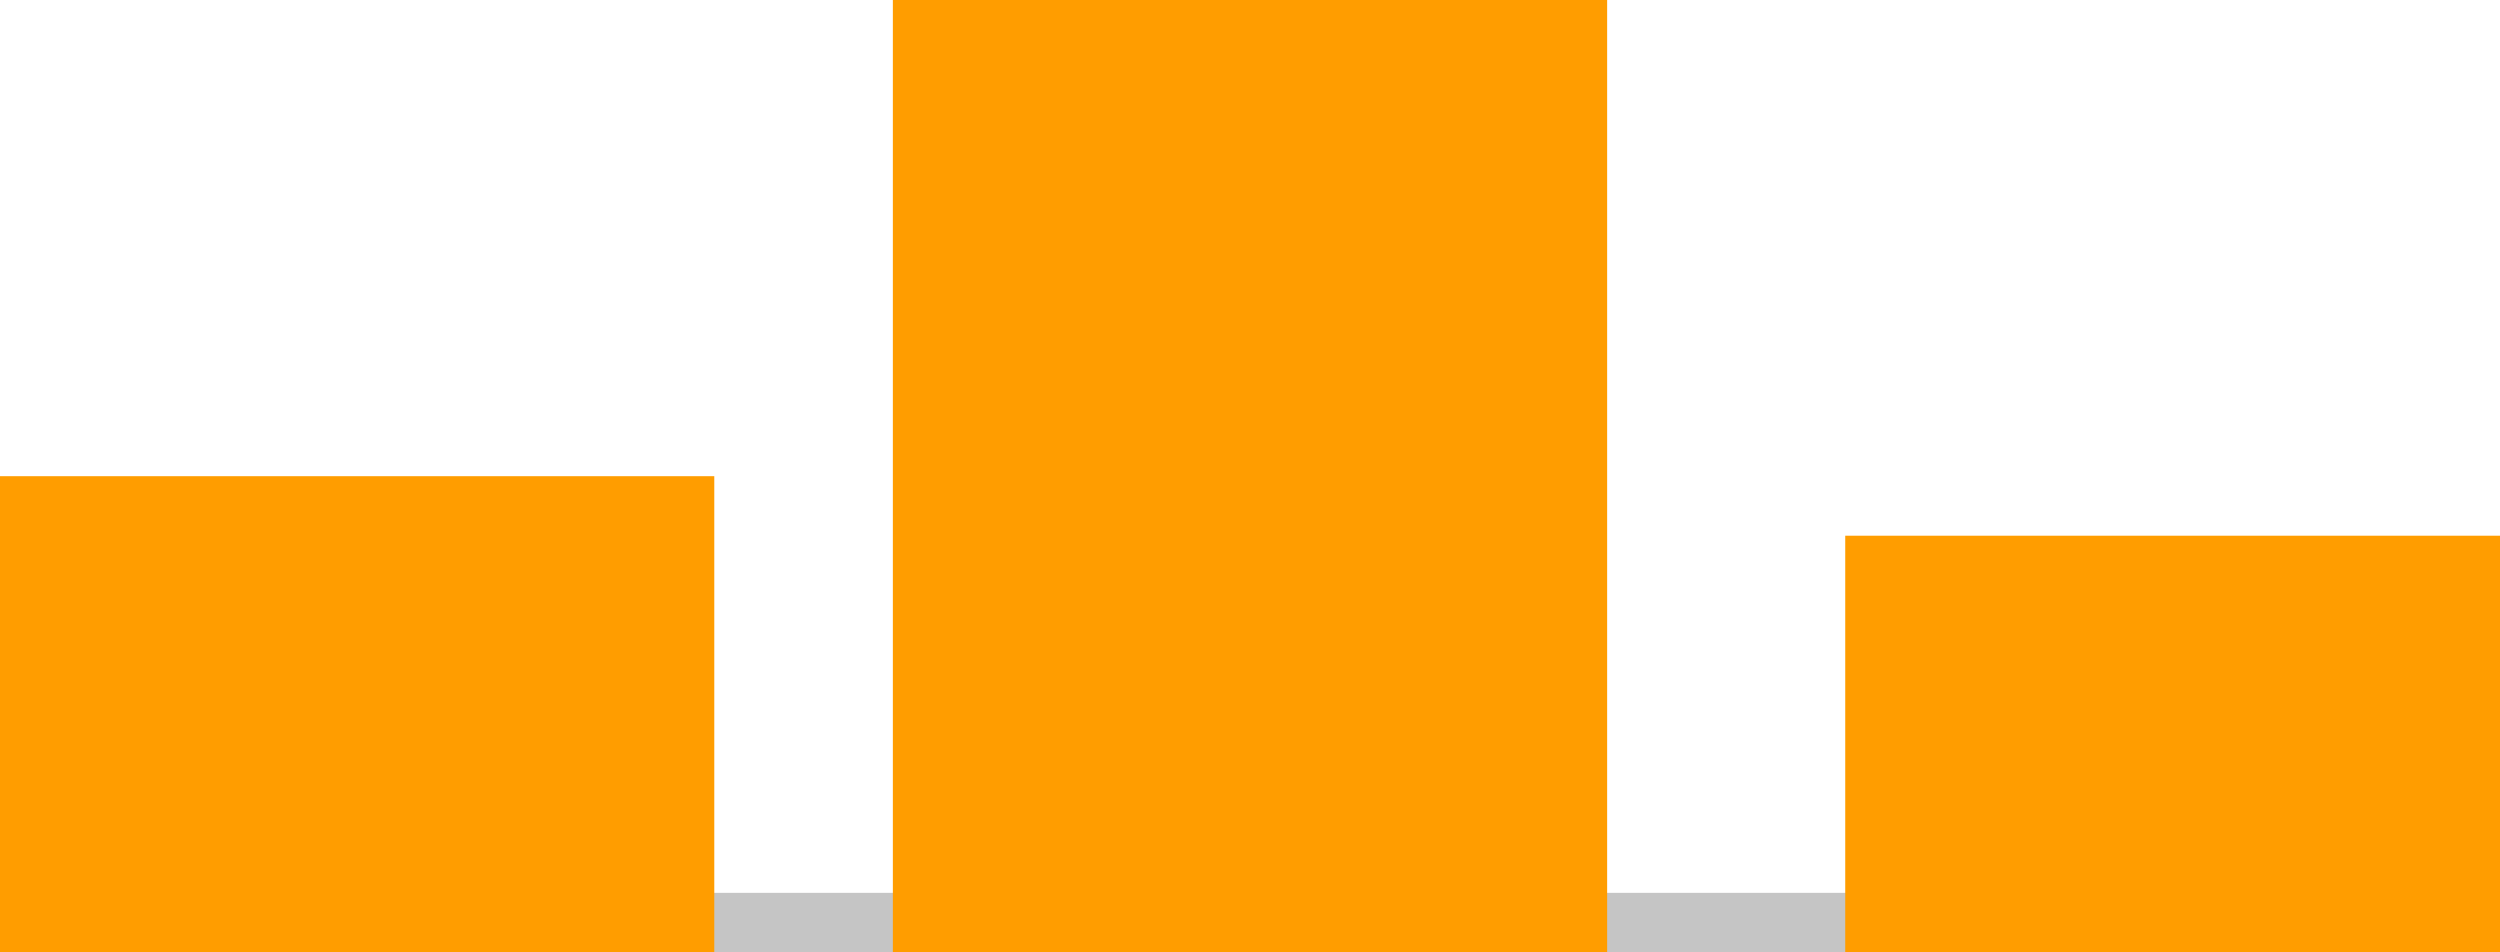 <svg xmlns="http://www.w3.org/2000/svg" width="42" height="16" viewBox="0 0 42 16">
    <g id="Group_4308" data-name="Group 4308" transform="translate(-10176.871 -2697.815)">
        <line id="Line_152" data-name="Line 152" x2="38.909" transform="translate(10177 2713.315)" fill="none"
              stroke="#707070" stroke-width="1" opacity="0.4"/>
        <rect id="Rectangle_313" data-name="Rectangle 313" width="12" height="8"
              transform="translate(10176.871 2705.815)" fill="#ff9d00"/>
        <rect id="Rectangle_314" data-name="Rectangle 314" width="12" height="16"
              transform="translate(10191.871 2697.815)" fill="#ff9d00"/>
        <rect id="Rectangle_315" data-name="Rectangle 315" width="11" height="7"
              transform="translate(10207.871 2706.815)" fill="#ff9d00"/>
    </g>
</svg>
